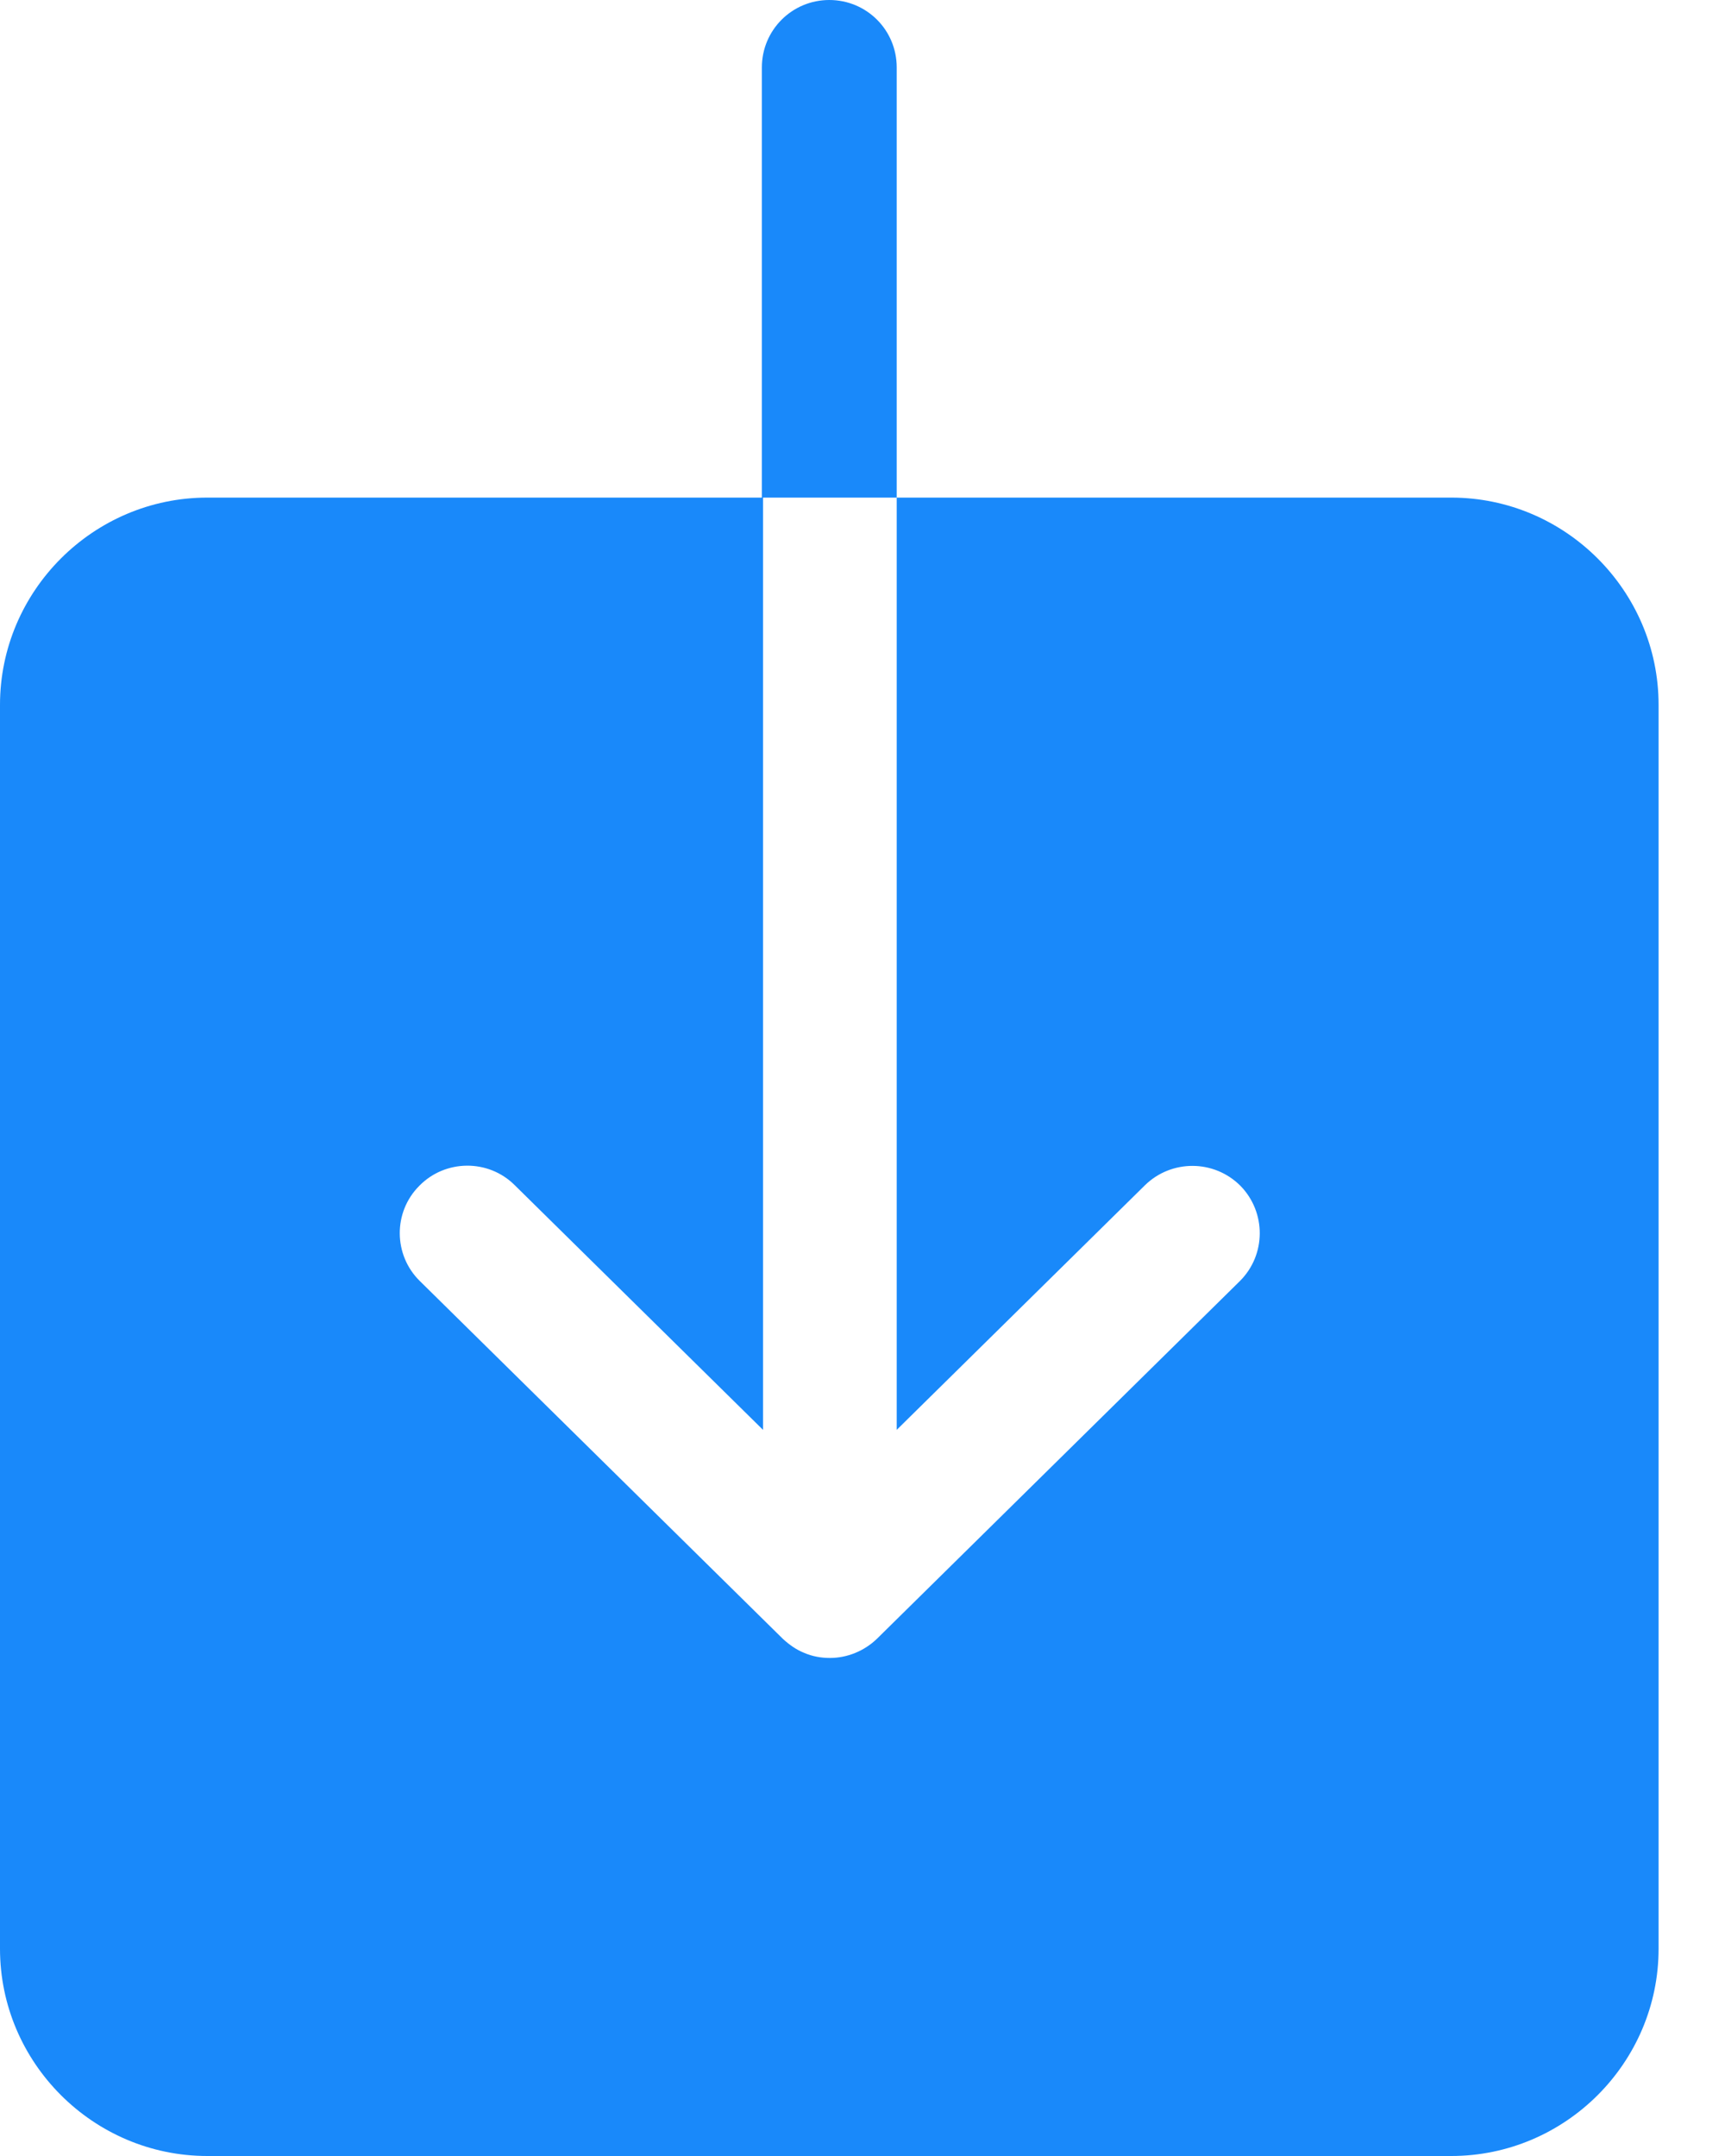﻿<?xml version="1.0" encoding="utf-8"?>
<svg version="1.1" xmlns:xlink="http://www.w3.org/1999/xlink" width="12px" height="15px" xmlns="http://www.w3.org/2000/svg">
  <g transform="matrix(1 0 0 1 -548 -361 )">
    <path d="M 11.538 4.904  C 11.538 4.111  10.889 3.462  10.096 3.462  L 6.238 3.462  L 6.238 9.948  L 7.965 8.246  C 8.149 8.066  8.445 8.066  8.629 8.25  C 8.809 8.434  8.809 8.73  8.625 8.913  L 6.101 11.401  C 6.011 11.488  5.892 11.535  5.773 11.535  C 5.712 11.535  5.65 11.524  5.593 11.499  C 5.538 11.477  5.488 11.441  5.445 11.401  L 2.921 8.913  C 2.737 8.733  2.733 8.434  2.917 8.25  C 3.097 8.066  3.397 8.062  3.581 8.246  L 5.308 9.948  L 5.308 3.462  L 1.442 3.462  C 0.649 3.462  0 4.111  0 4.904  L 0 13.558  C 0 14.351  0.649 15  1.442 15  L 10.096 15  C 10.889 15  11.538 14.351  11.538 13.558  L 11.538 4.904  Z M 6.238 3.462  L 6.238 0.469  C 6.238 0.209  6.029 0  5.769 0  C 5.51 0  5.3 0.209  5.3 0.469  L 5.3 3.462  L 6.238 3.462  Z " fill-rule="nonzero" fill="#1989fa" stroke="none" transform="matrix(1 0 0 1 548 361 )" />
  </g>
</svg>